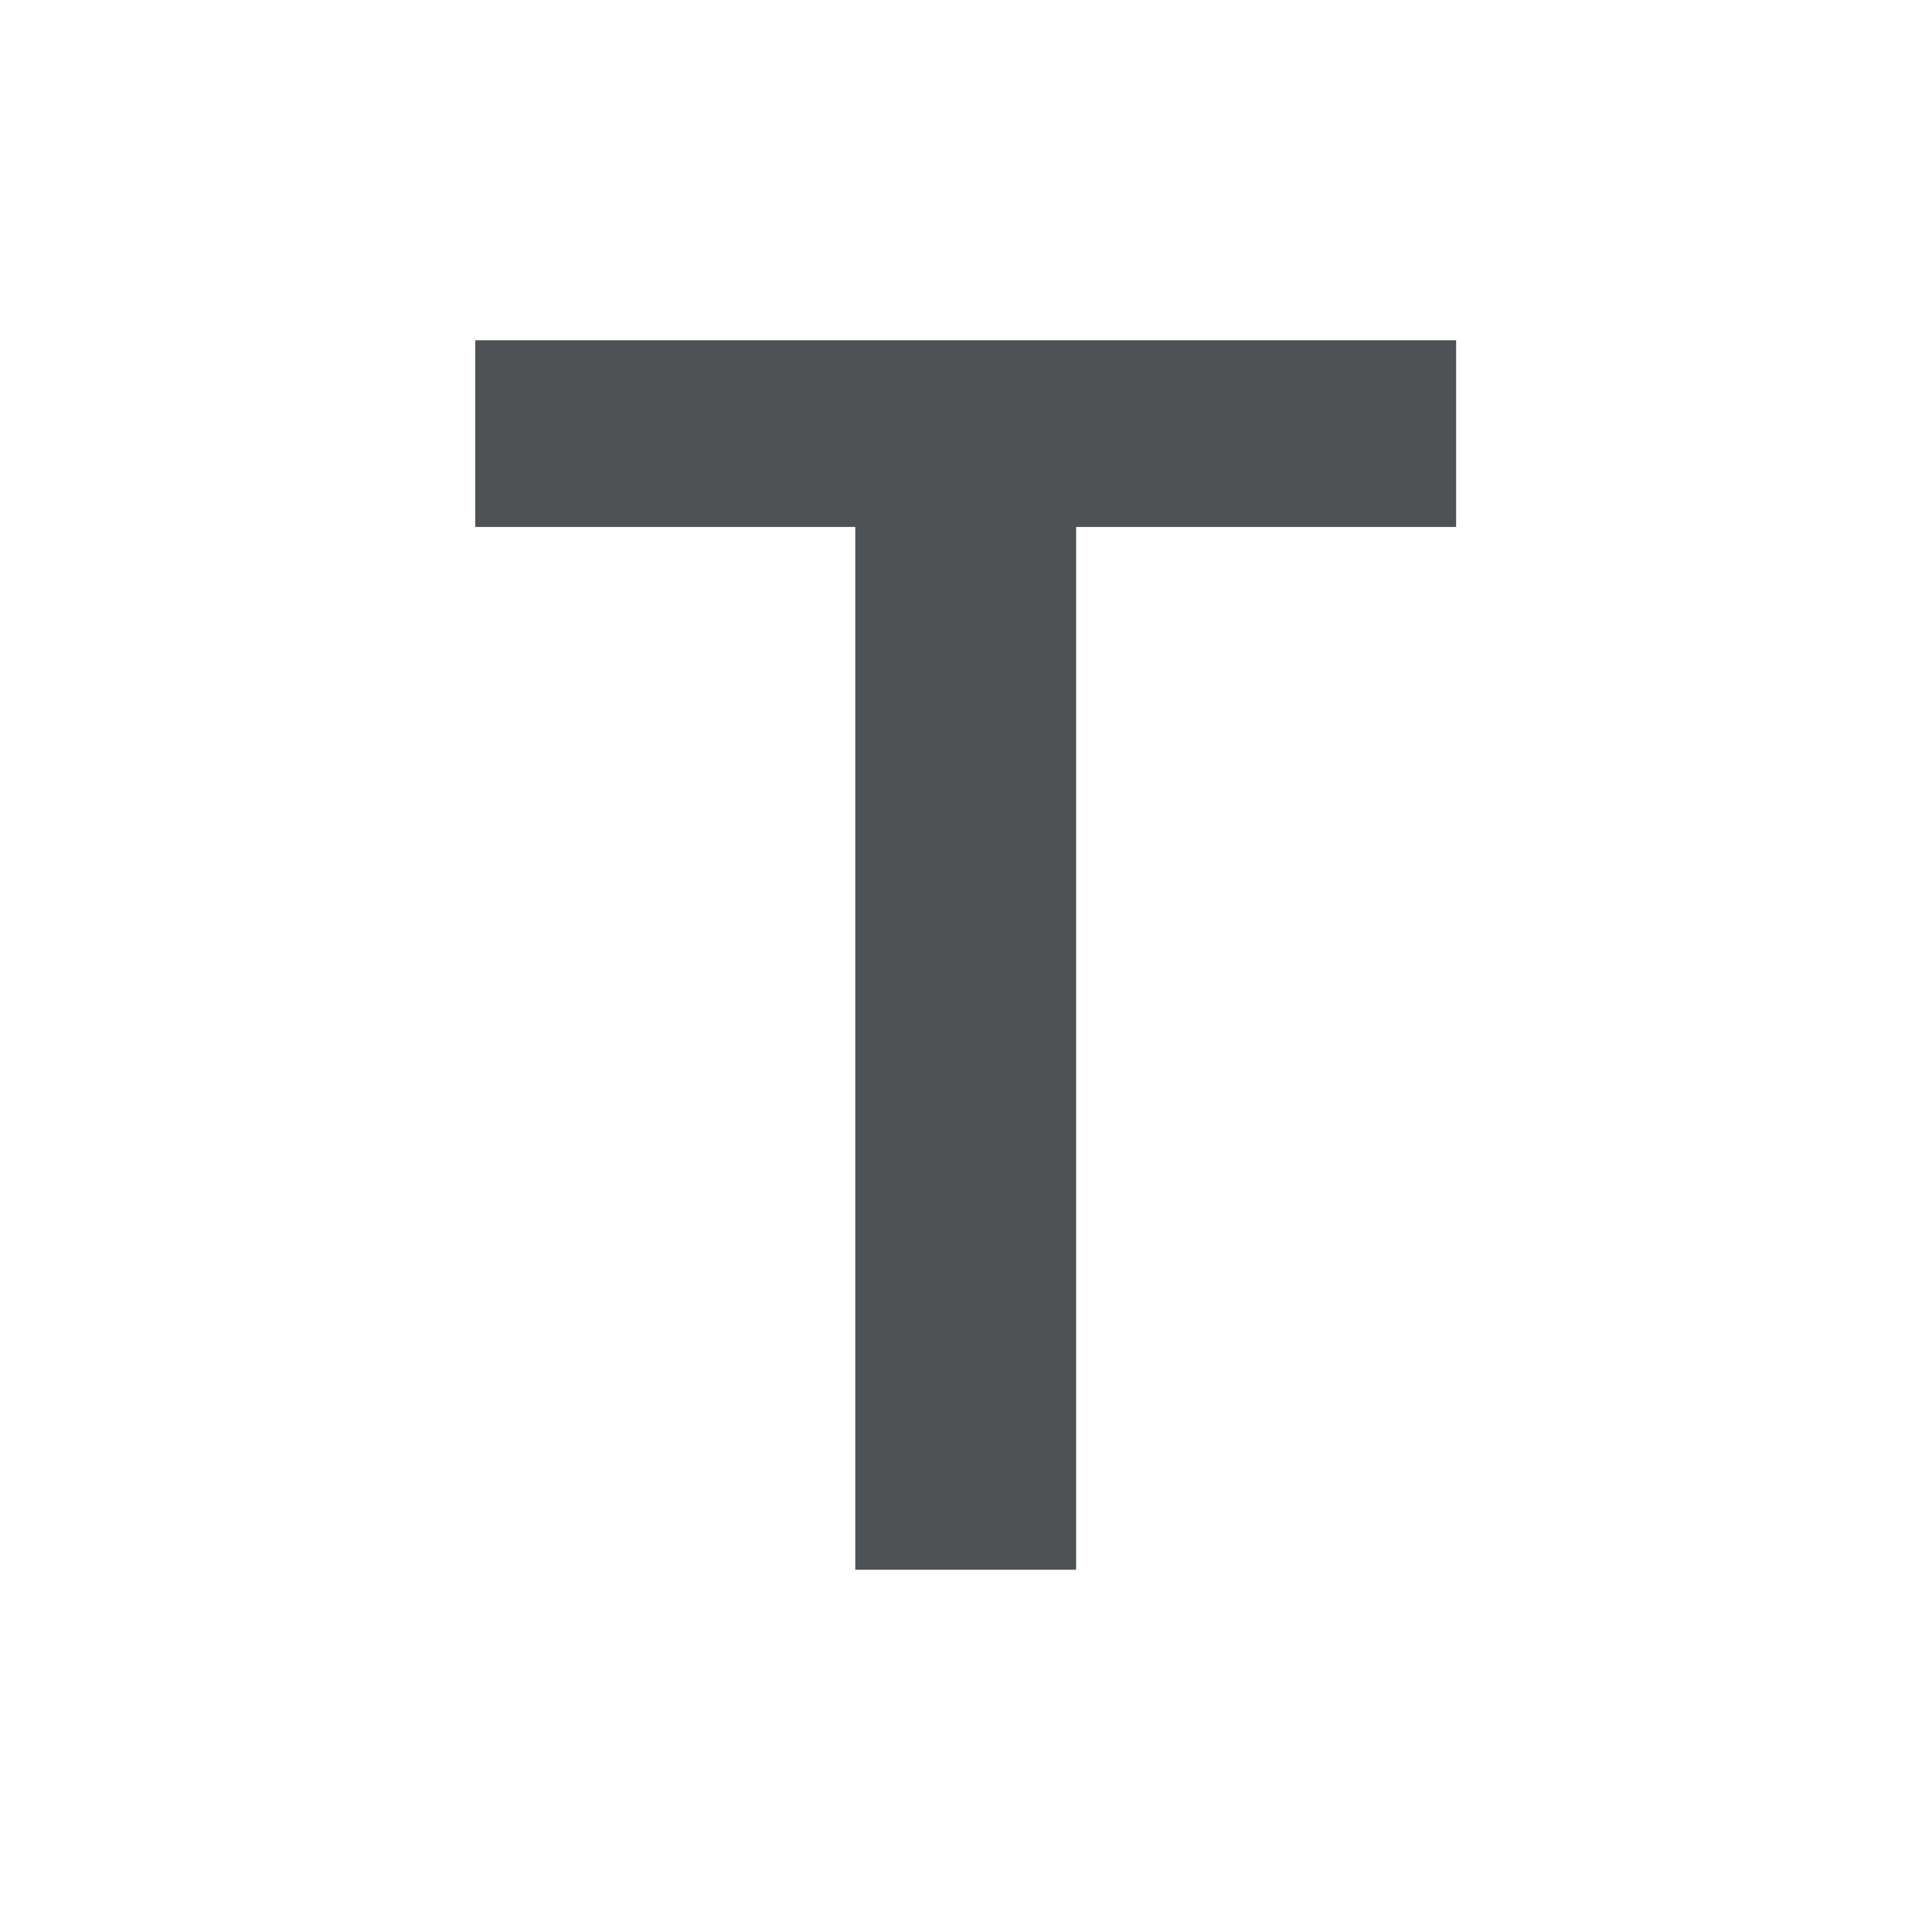 <svg width="16" height="16" viewBox="0 0 16 16" fill="none" xmlns="http://www.w3.org/2000/svg">
<g clip-path="url(#clip0)">
<path d="M3.936 4.364V2.818H12.059V4.364H8.912V13H7.083V4.364H3.936Z" fill="#4E5254"/>
</g>
<defs>
<clipPath id="clip0">
<rect width="16" height="16" fill="white"/>
</clipPath>
</defs>
</svg>
